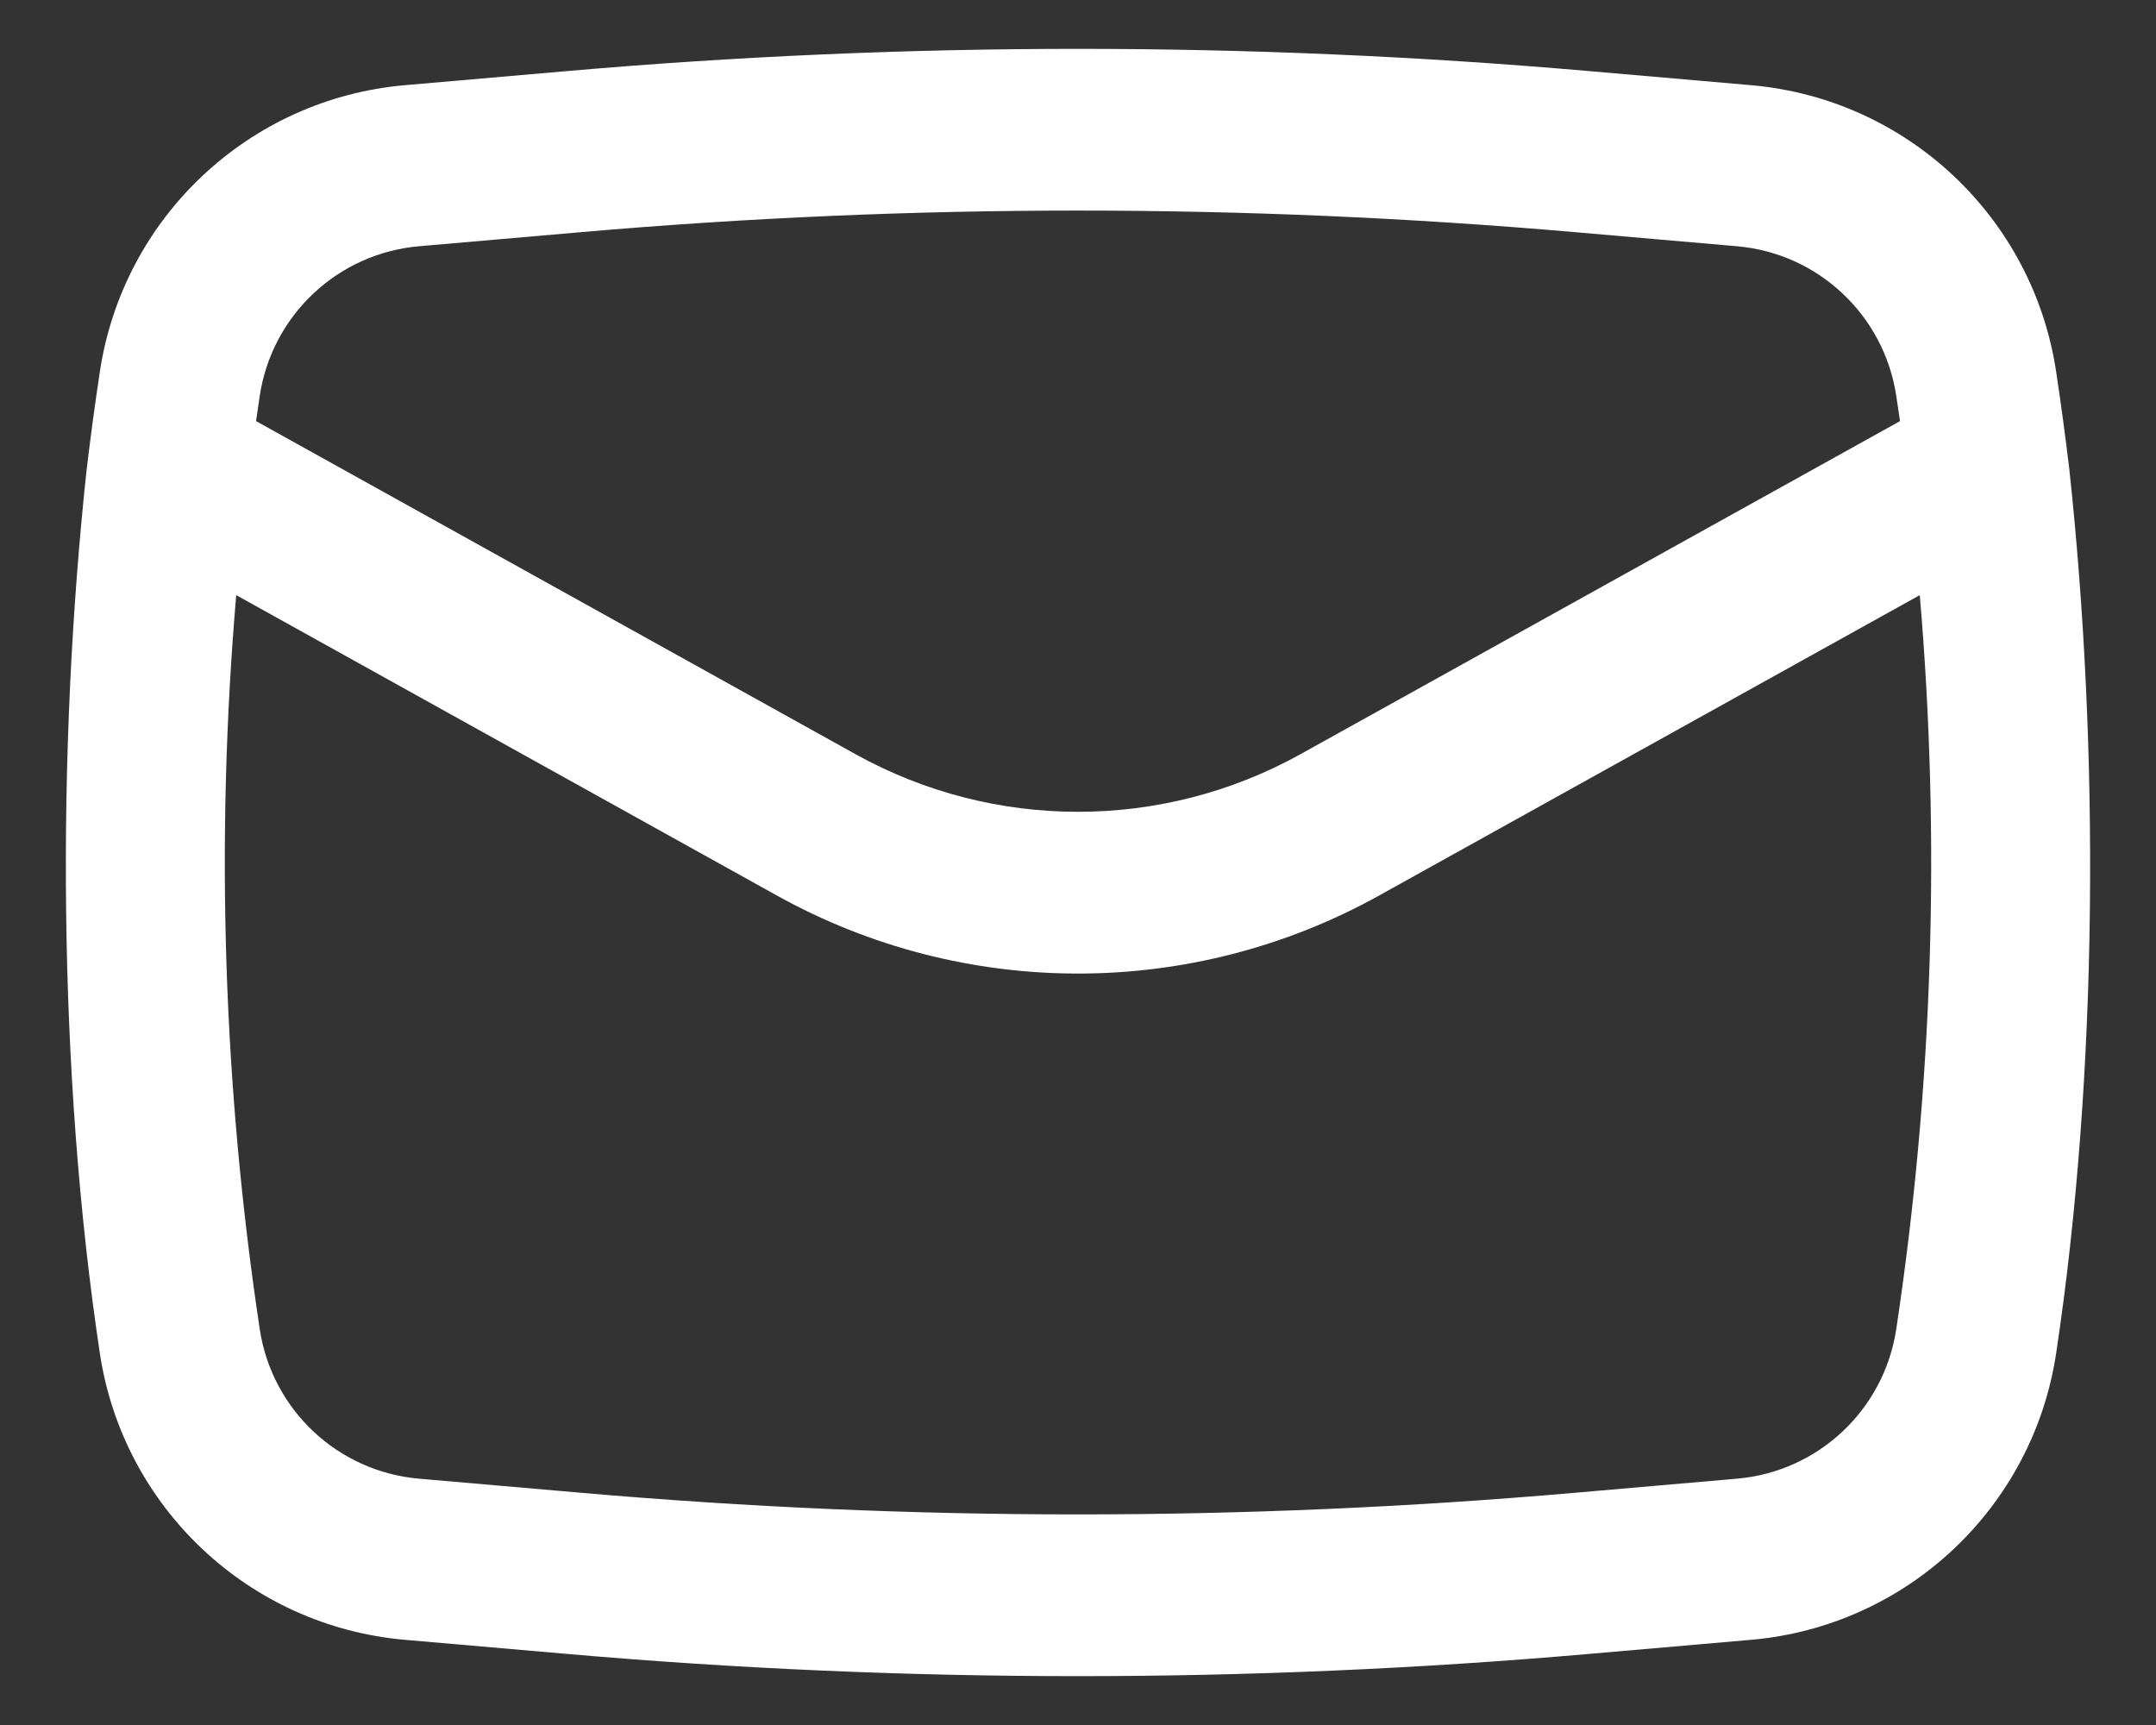<svg width="30" height="24" viewBox="0 0 30 24" fill="none" xmlns="http://www.w3.org/2000/svg">
<rect x="0" y="0" width="30" height="24" fill="#333333" stroke="none"/>
<path fill-rule="evenodd" clip-rule="evenodd" d="M1.206 6.53C0.785 10.434 0.804 14.937 1.389 18.826C1.712 20.977 3.468 22.627 5.636 22.815L7.901 23.012C12.625 23.423 17.375 23.423 22.099 23.012L24.364 22.815C26.532 22.627 28.288 20.977 28.611 18.826C29.196 14.937 29.215 10.434 28.794 6.53C28.74 6.077 28.679 5.625 28.611 5.174C28.288 3.022 26.532 1.373 24.364 1.185L22.099 0.988C17.375 0.577 12.625 0.577 7.901 0.988L5.636 1.185C3.468 1.373 1.712 3.022 1.389 5.174C1.321 5.625 1.26 6.077 1.206 6.53ZM8.096 3.229C12.69 2.83 17.31 2.83 21.904 3.229L24.169 3.426C25.301 3.524 26.217 4.386 26.386 5.509C26.404 5.625 26.421 5.742 26.438 5.859L18.096 10.493C16.171 11.562 13.829 11.562 11.904 10.493L3.563 5.859C3.579 5.742 3.596 5.625 3.614 5.509C3.783 4.386 4.699 3.524 5.831 3.426L8.096 3.229ZM26.713 8.28C27.004 11.681 26.895 15.109 26.386 18.491C26.217 19.614 25.301 20.475 24.169 20.573L21.904 20.77C17.31 21.17 12.69 21.17 8.096 20.77L5.831 20.573C4.699 20.475 3.783 19.614 3.614 18.491C3.105 15.109 2.996 11.681 3.287 8.28L10.811 12.46C13.416 13.907 16.584 13.907 19.189 12.46L26.713 8.28Z" fill="white"/>
</svg>
